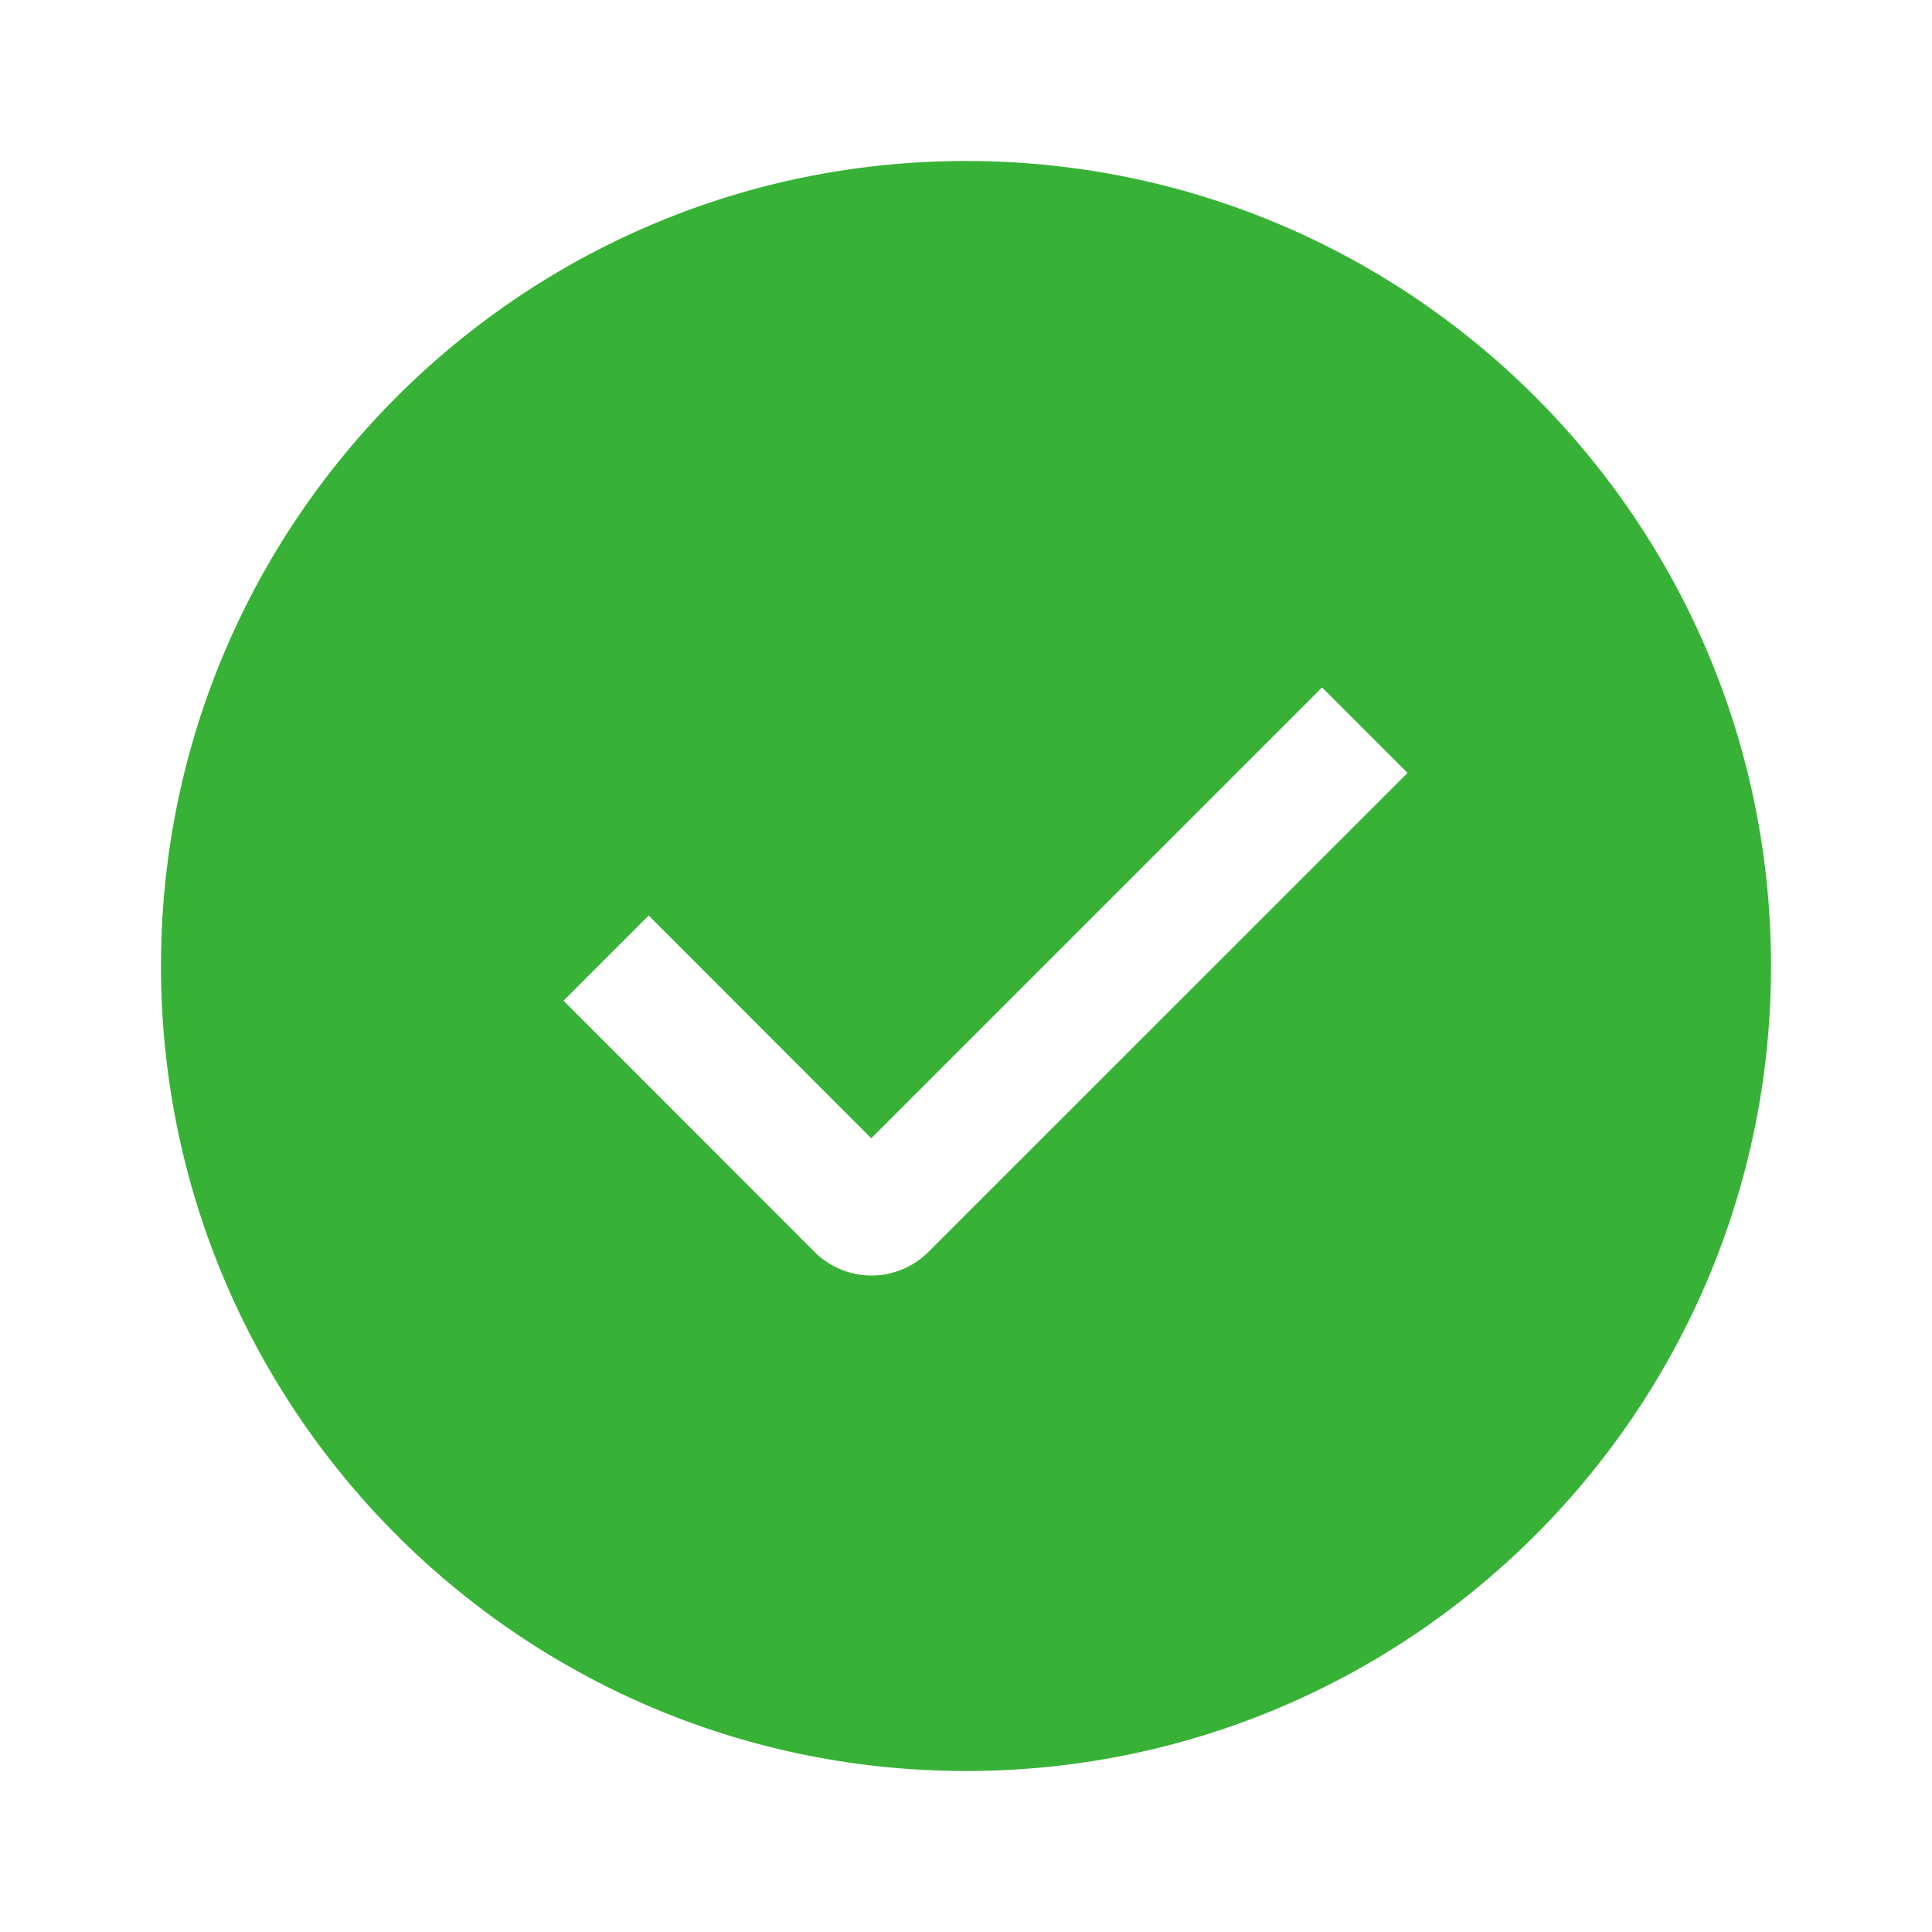 <svg xmlns="http://www.w3.org/2000/svg" width="24" height="24">
    <path fill="#37b236" d="M12 22C6.477 22 2 17.523 2 12S6.477 2 12 2s10 4.477 10 10-4.477 10-10 10zm-1.177-7.86l-2.765-2.767L7 12.431l3.119 3.121a1 1 0 001.414 0l5.952-5.95-1.062-1.062-5.6 5.6z"/>
</svg>
